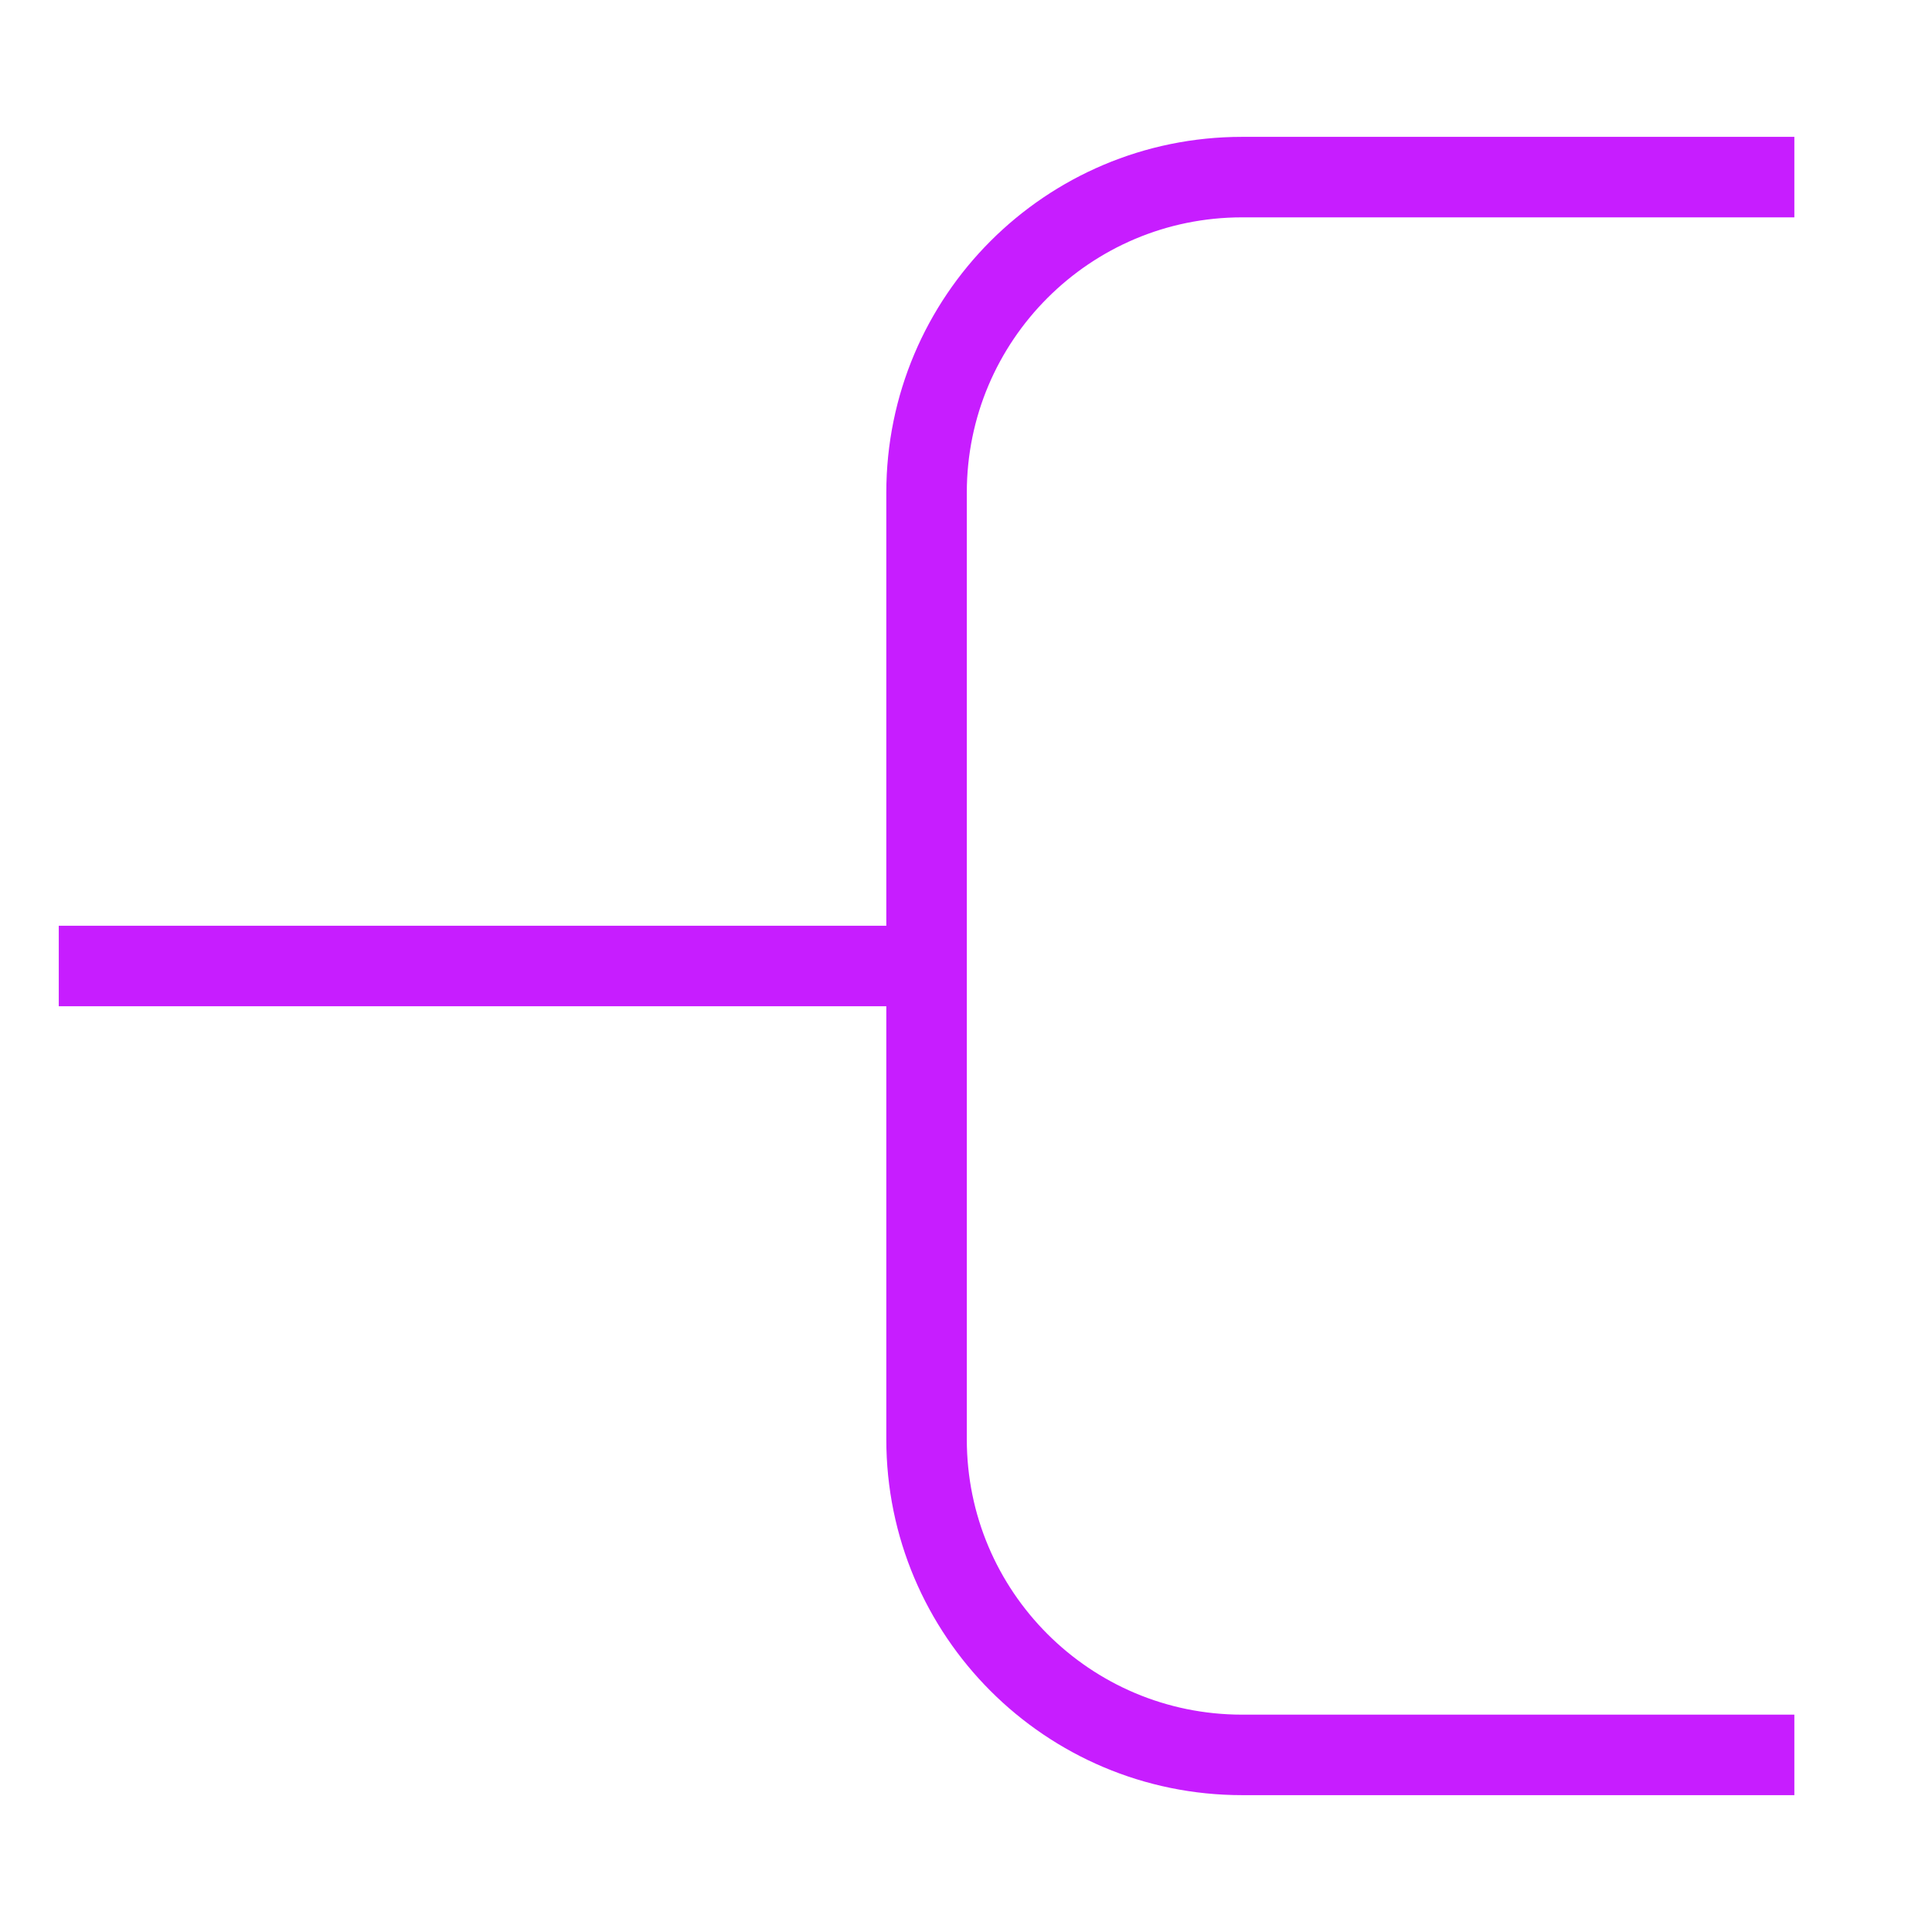 <svg xmlns="http://www.w3.org/2000/svg" fill="none" viewBox="-0.5 -0.5 24 24" id="Hierarchy-Line-1--Streamline-Sharp-Neon">
  <desc>
    Hierarchy Line 1 Streamline Icon: https://streamlinehq.com
  </desc>
  <g id="hierarchy-line-1--hierarchy-organization-links-structure-network">
    <path id="Vector 3072" stroke="#c71dff" d="M0.23 11.5h10.78" stroke-width="1"></path>
    <path id="Vector 3073" stroke="#c71dff" d="M21.79 1.7h-6.86c-2.165 0 -3.92 1.755 -3.92 3.92v11.76c0 2.165 1.755 3.92 3.92 3.92h6.86" stroke-width="1"></path>
  </g>
</svg>